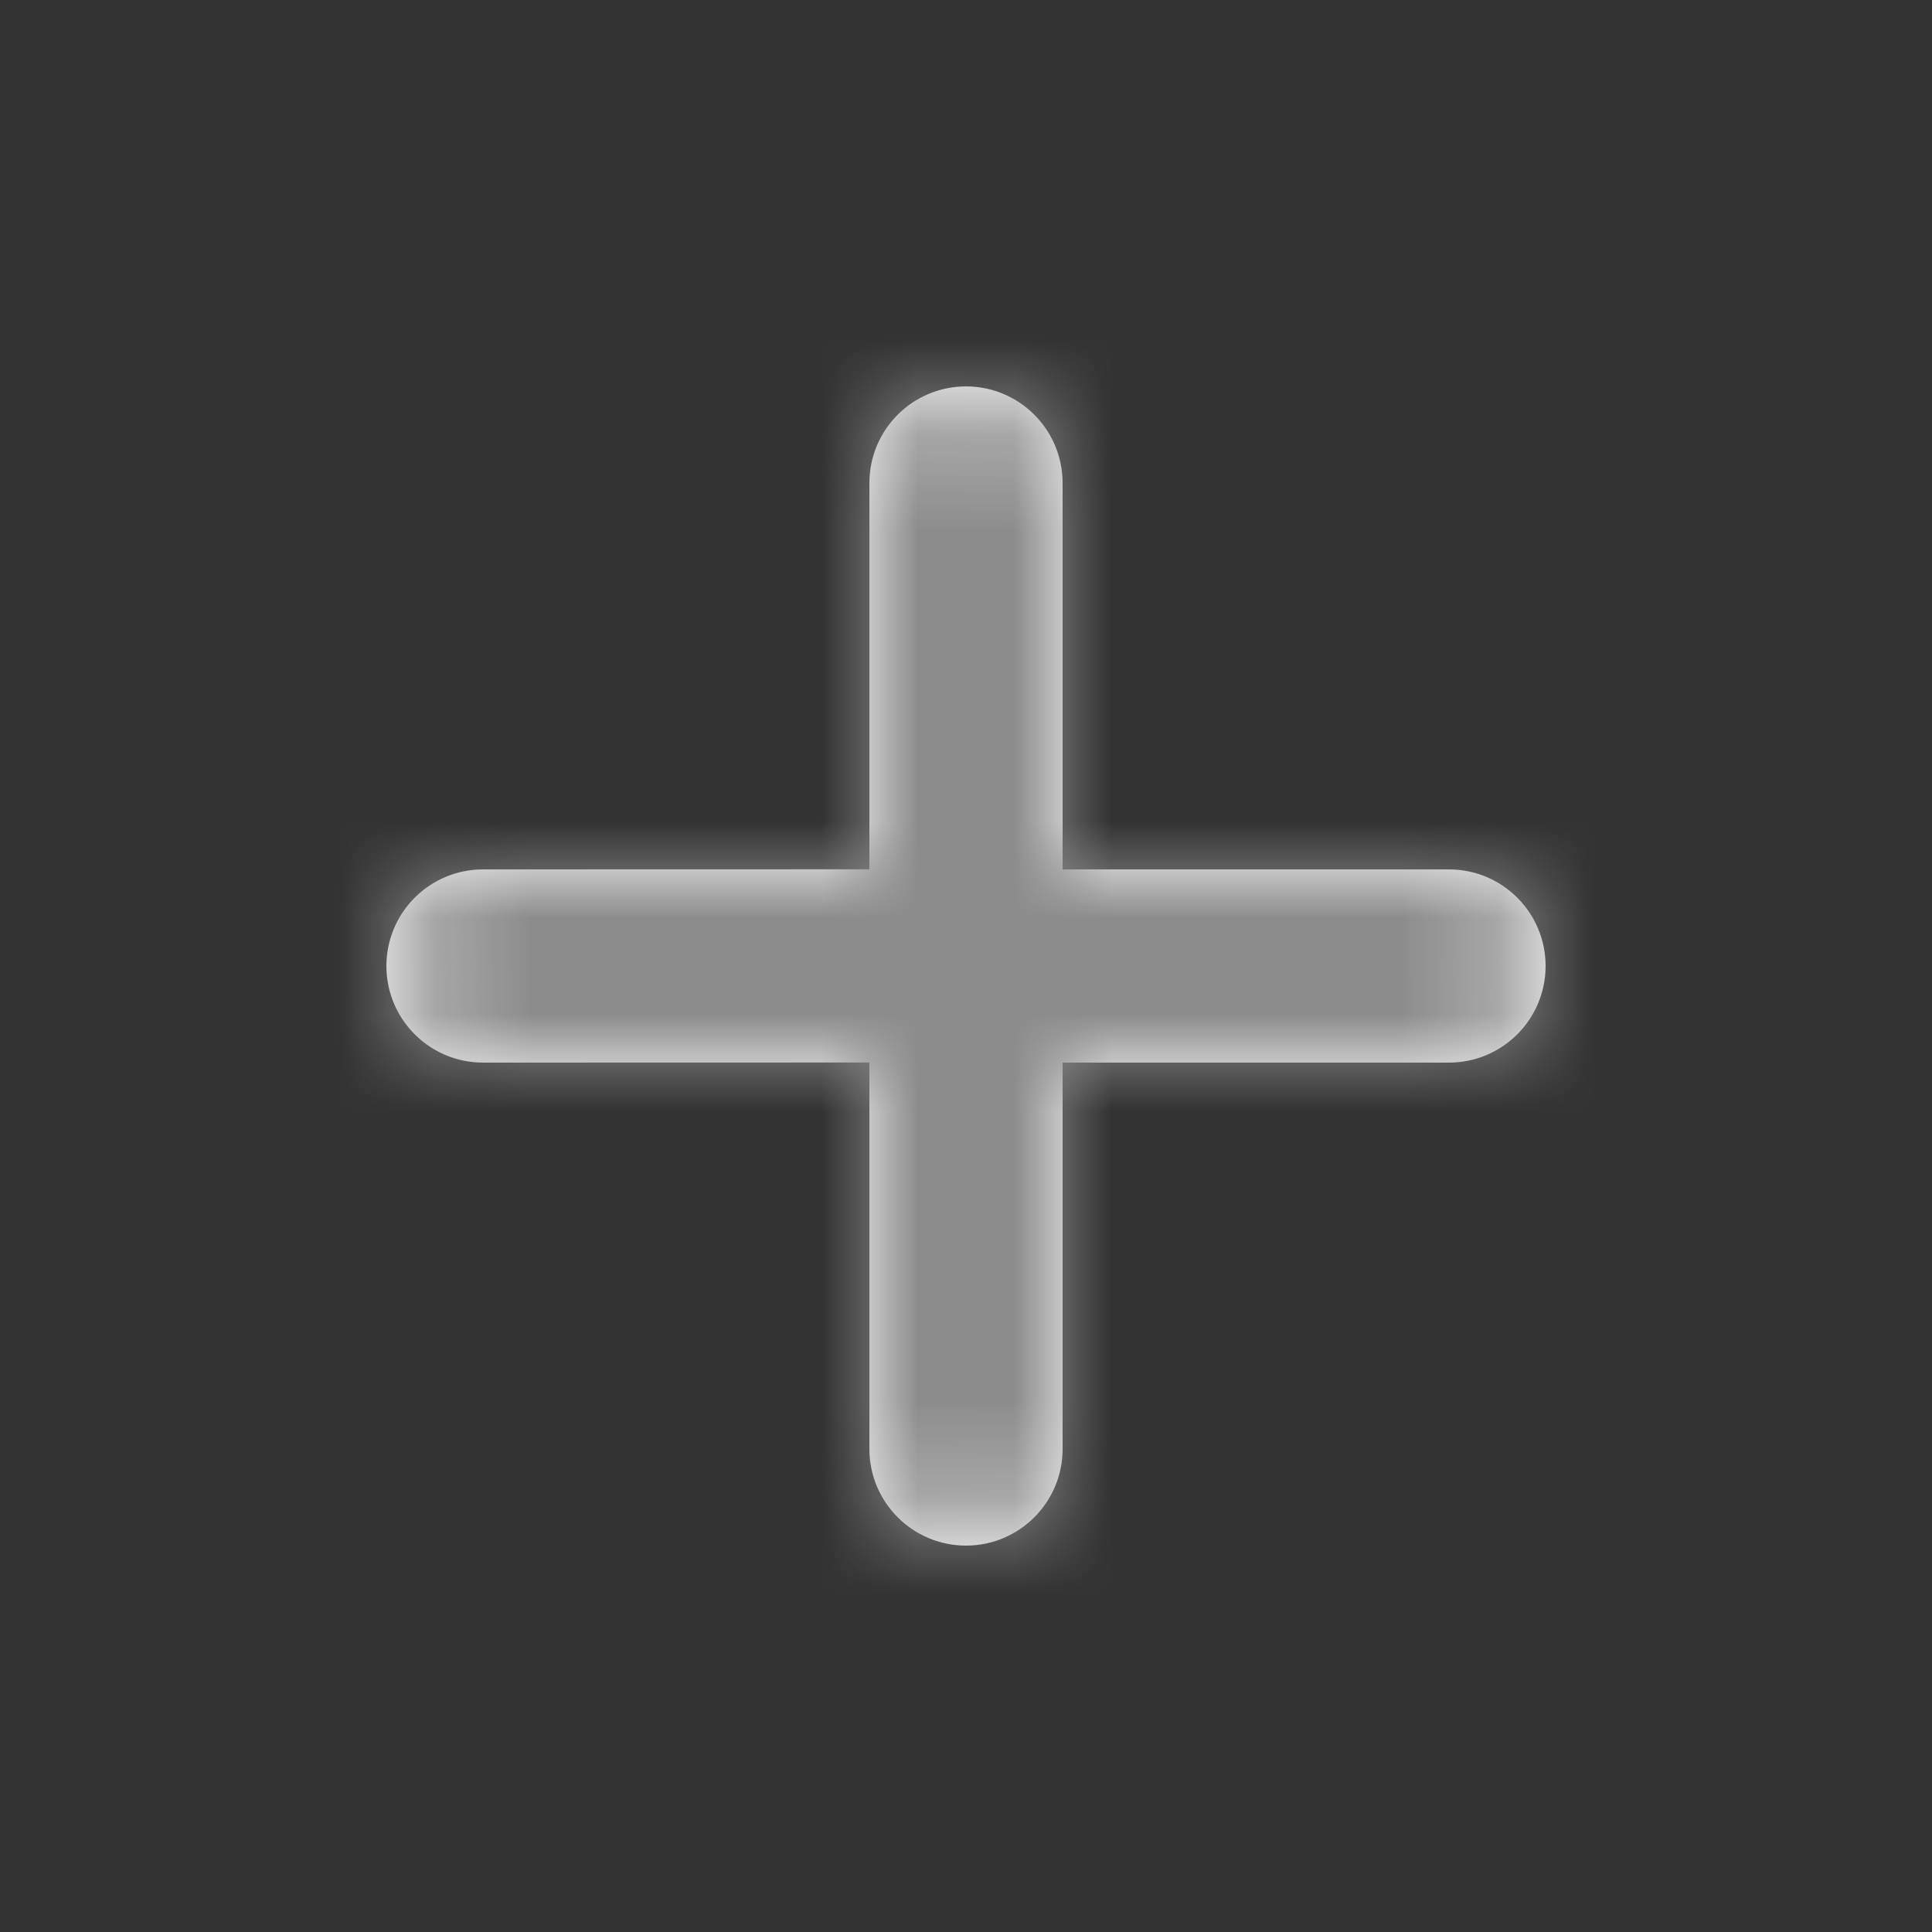 <?xml version="1.0" encoding="UTF-8"?>
<svg width="20px" height="20px" viewBox="0 0 20 20" version="1.1" xmlns="http://www.w3.org/2000/svg" xmlns:xlink="http://www.w3.org/1999/xlink">
    <rect x="0" y="0" width="20" height="20" fill="#333333" stroke="none"/>
    <!-- Generator: Sketch 60.1 (88133) - https://sketch.com -->
    <title>XLIV/Component/IconsButton/Add</title>
    <desc>Created with Sketch.</desc>
    <defs>
        <path d="M6,0 C6.552,-1.01453063e-16 7,0.448 7,1 L7,5 L11,5 C11.552,5 12,5.448 12,6 C12,6.552 11.552,7 11,7 L7,7 L7,11 C7,11.552 6.552,12 6,12 C5.448,12 5,11.552 5,11 L5,6.999 L1,7 C0.448,7 0,6.552 0,6 C0,5.448 0.448,5 1,5 L5,4.999 L5,1 C5,0.448 5.448,1.01453063e-16 6,0 Z" id="path-1"></path>
    </defs>
    <g id="XLIV/Component/IconsButton/Add" stroke="none" stroke-width="1" fill="none" fill-rule="evenodd">
        <g id="XLIV/Color/N05-Button-Hover-Grey" transform="translate(4, 4)">
            <mask id="mask-2" fill="white">
                <use xlink:href="#path-1"></use>
            </mask>
            <use id="Mask" fill="#FFFFFF" xlink:href="#path-1"></use>
            <g id="XLIV/Color/N07-Light-Grey" mask="url(#mask-2)" fill="#8C8C8C">
                <g transform="translate(-4, -4)" id="Rectangle">
                    <rect x="0" y="0" width="20" height="20"></rect>
                </g>
            </g>
        </g>
    </g>
</svg>